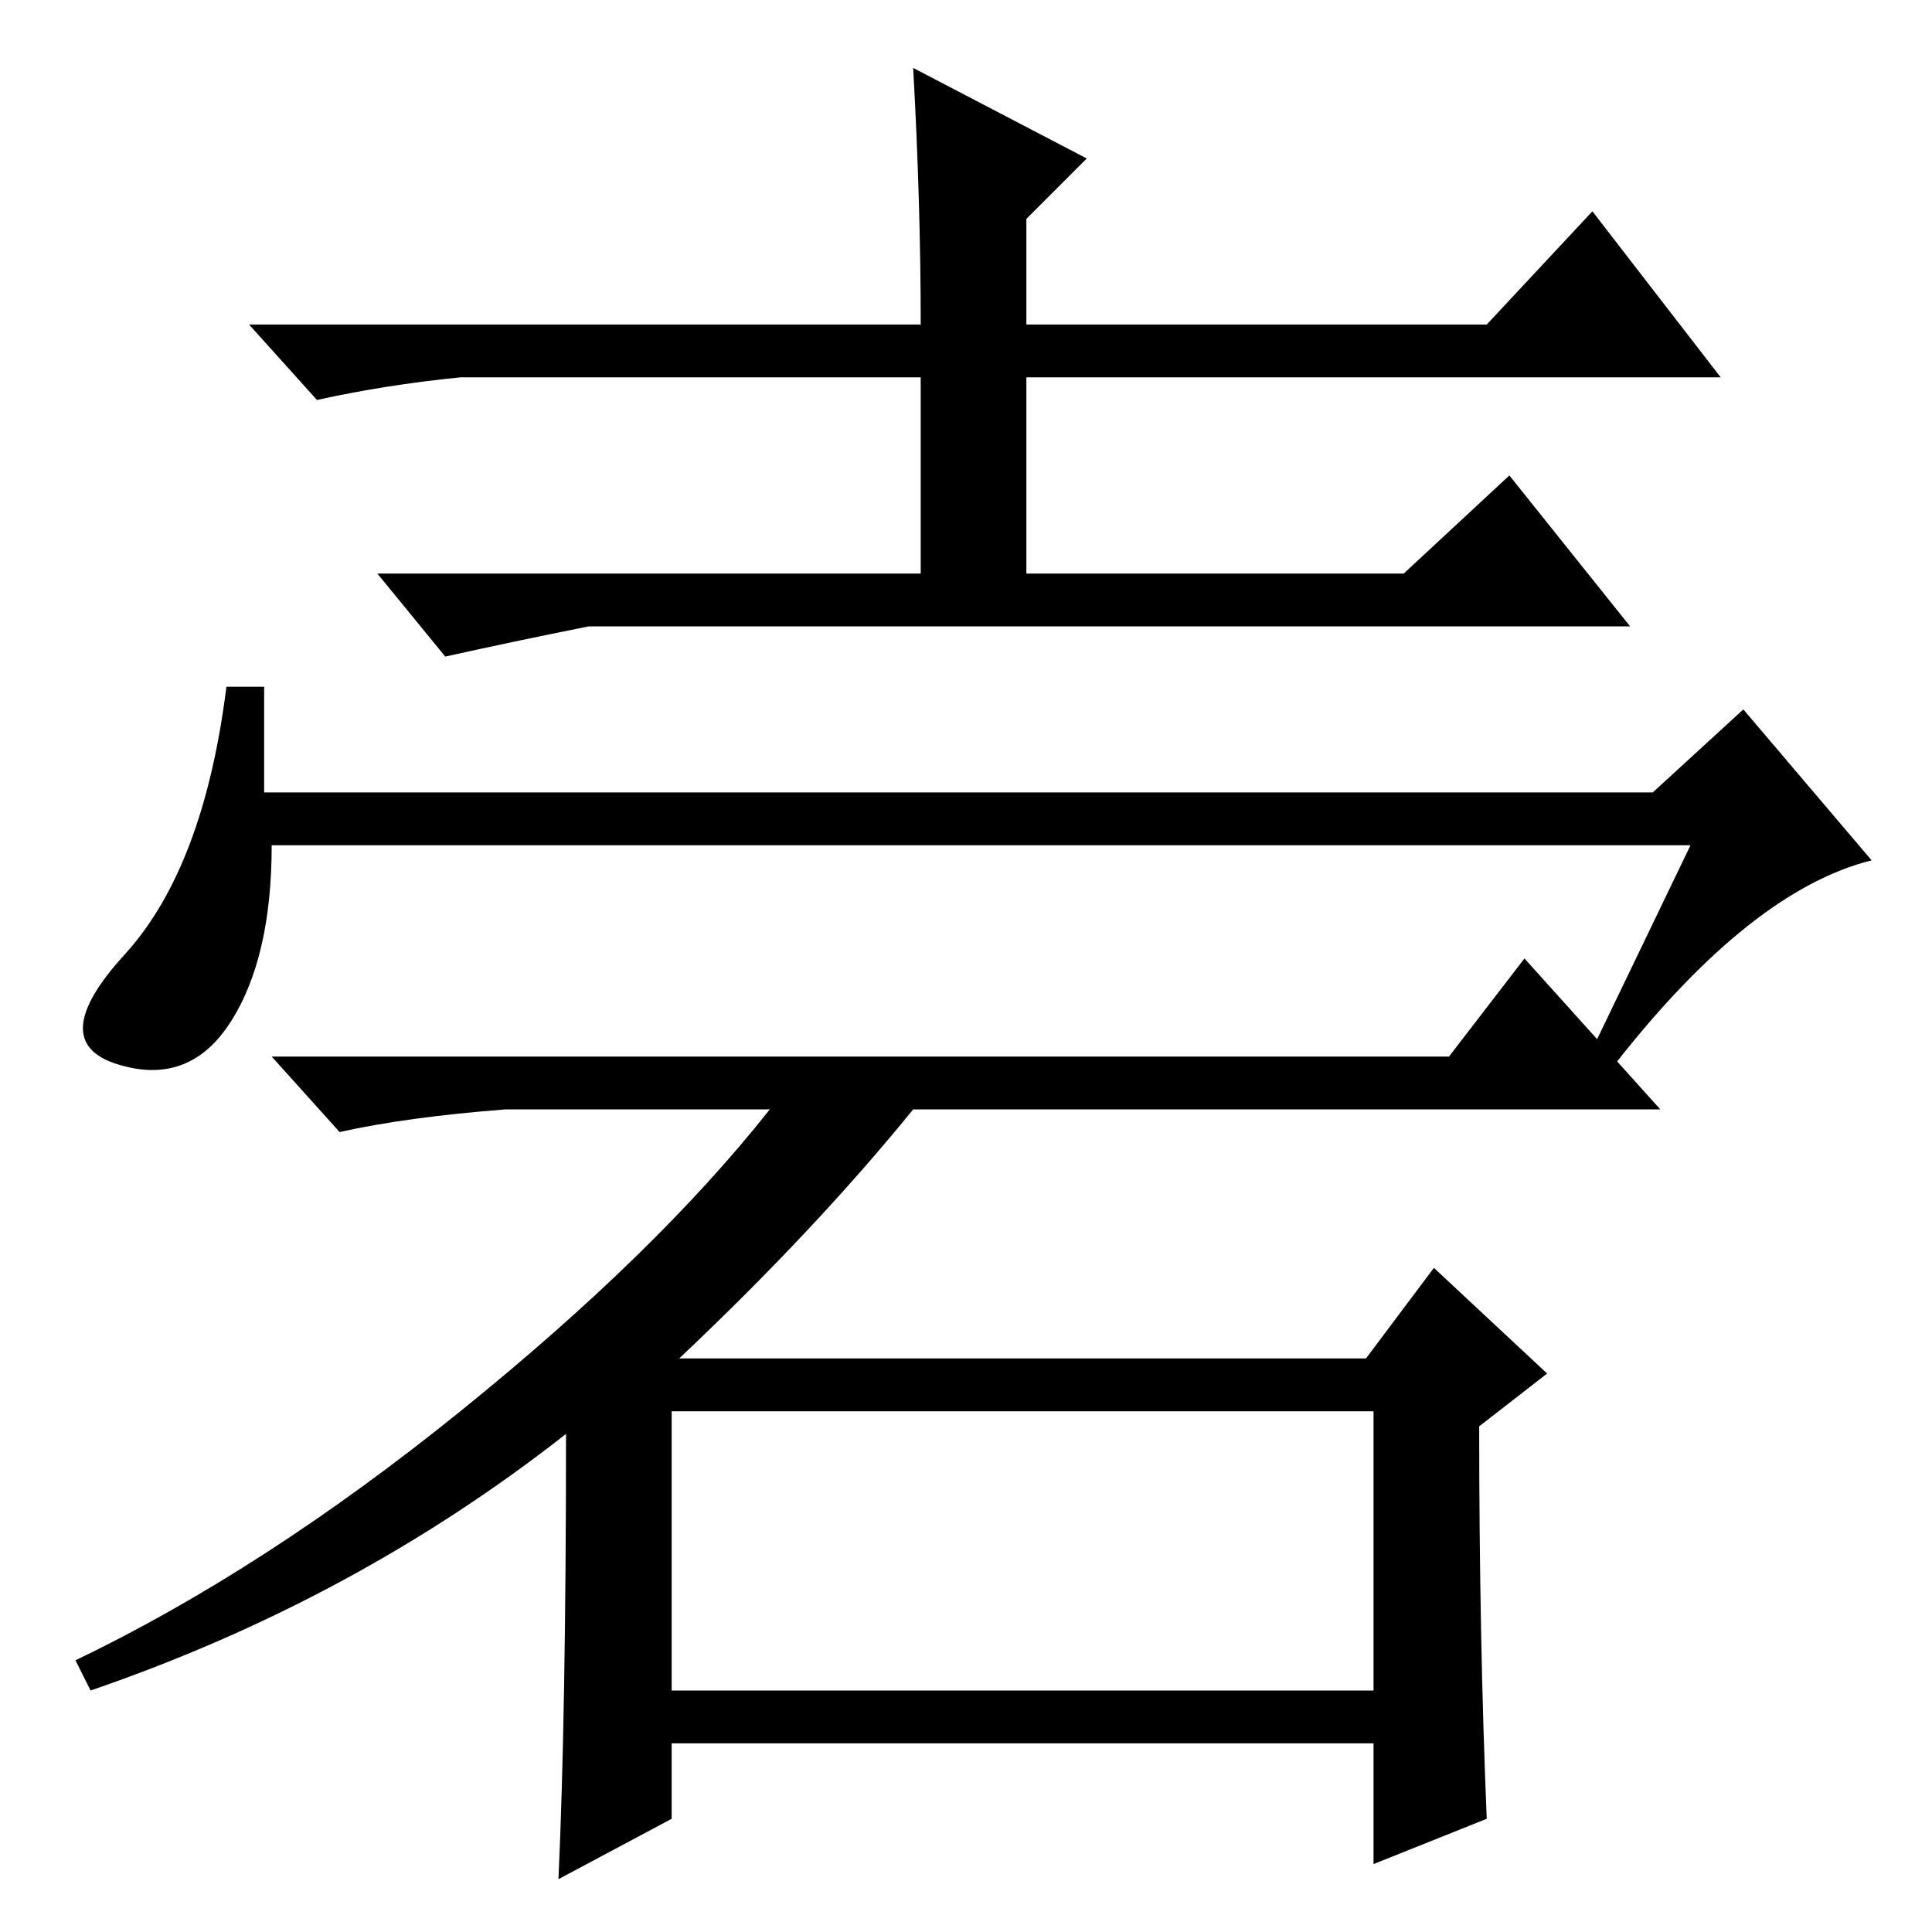 <?xml version="1.0" standalone="no"?>
<!DOCTYPE svg PUBLIC "-//W3C//DTD SVG 1.1//EN" "http://www.w3.org/Graphics/SVG/1.1/DTD/svg11.dtd" >
<svg xmlns="http://www.w3.org/2000/svg" xmlns:xlink="http://www.w3.org/1999/xlink" version="1.1" viewBox="0 -36 256 256">
  <g transform="matrix(1 0 0 -1 0 220)">
   <path fill="currentColor"
d="M121 247l23 -12l-8 -8v-14h61l14 15l17 -22h-92v-26h50l14 13l16 -20h-138q-10 -2 -19 -4l-9 11h72v26h-61q-10 -1 -19 -3l-9 10h89q0 16 -1 34zM224 144h-188q0 -15 -5.5 -23.5t-15 -5.5t1 14.5t13.5 35.5h5v-14h184l12 11l17 -20q-16 -4 -34 -27l-3 2zM75 66
q-28 -22 -63 -34l-2 4q25 12 51 33t41 40h-35q-13 -1 -22 -3l-9 10h156l10 13l18 -20h-99q-13 -16 -31 -33h91l9 12l15 -14l-9 -7q0 -28 1 -52l-15 -6v16h-93v-10l-15 -8q1 22 1 59zM89 32h93v37h-93v-37z" />
  </g>

</svg>

